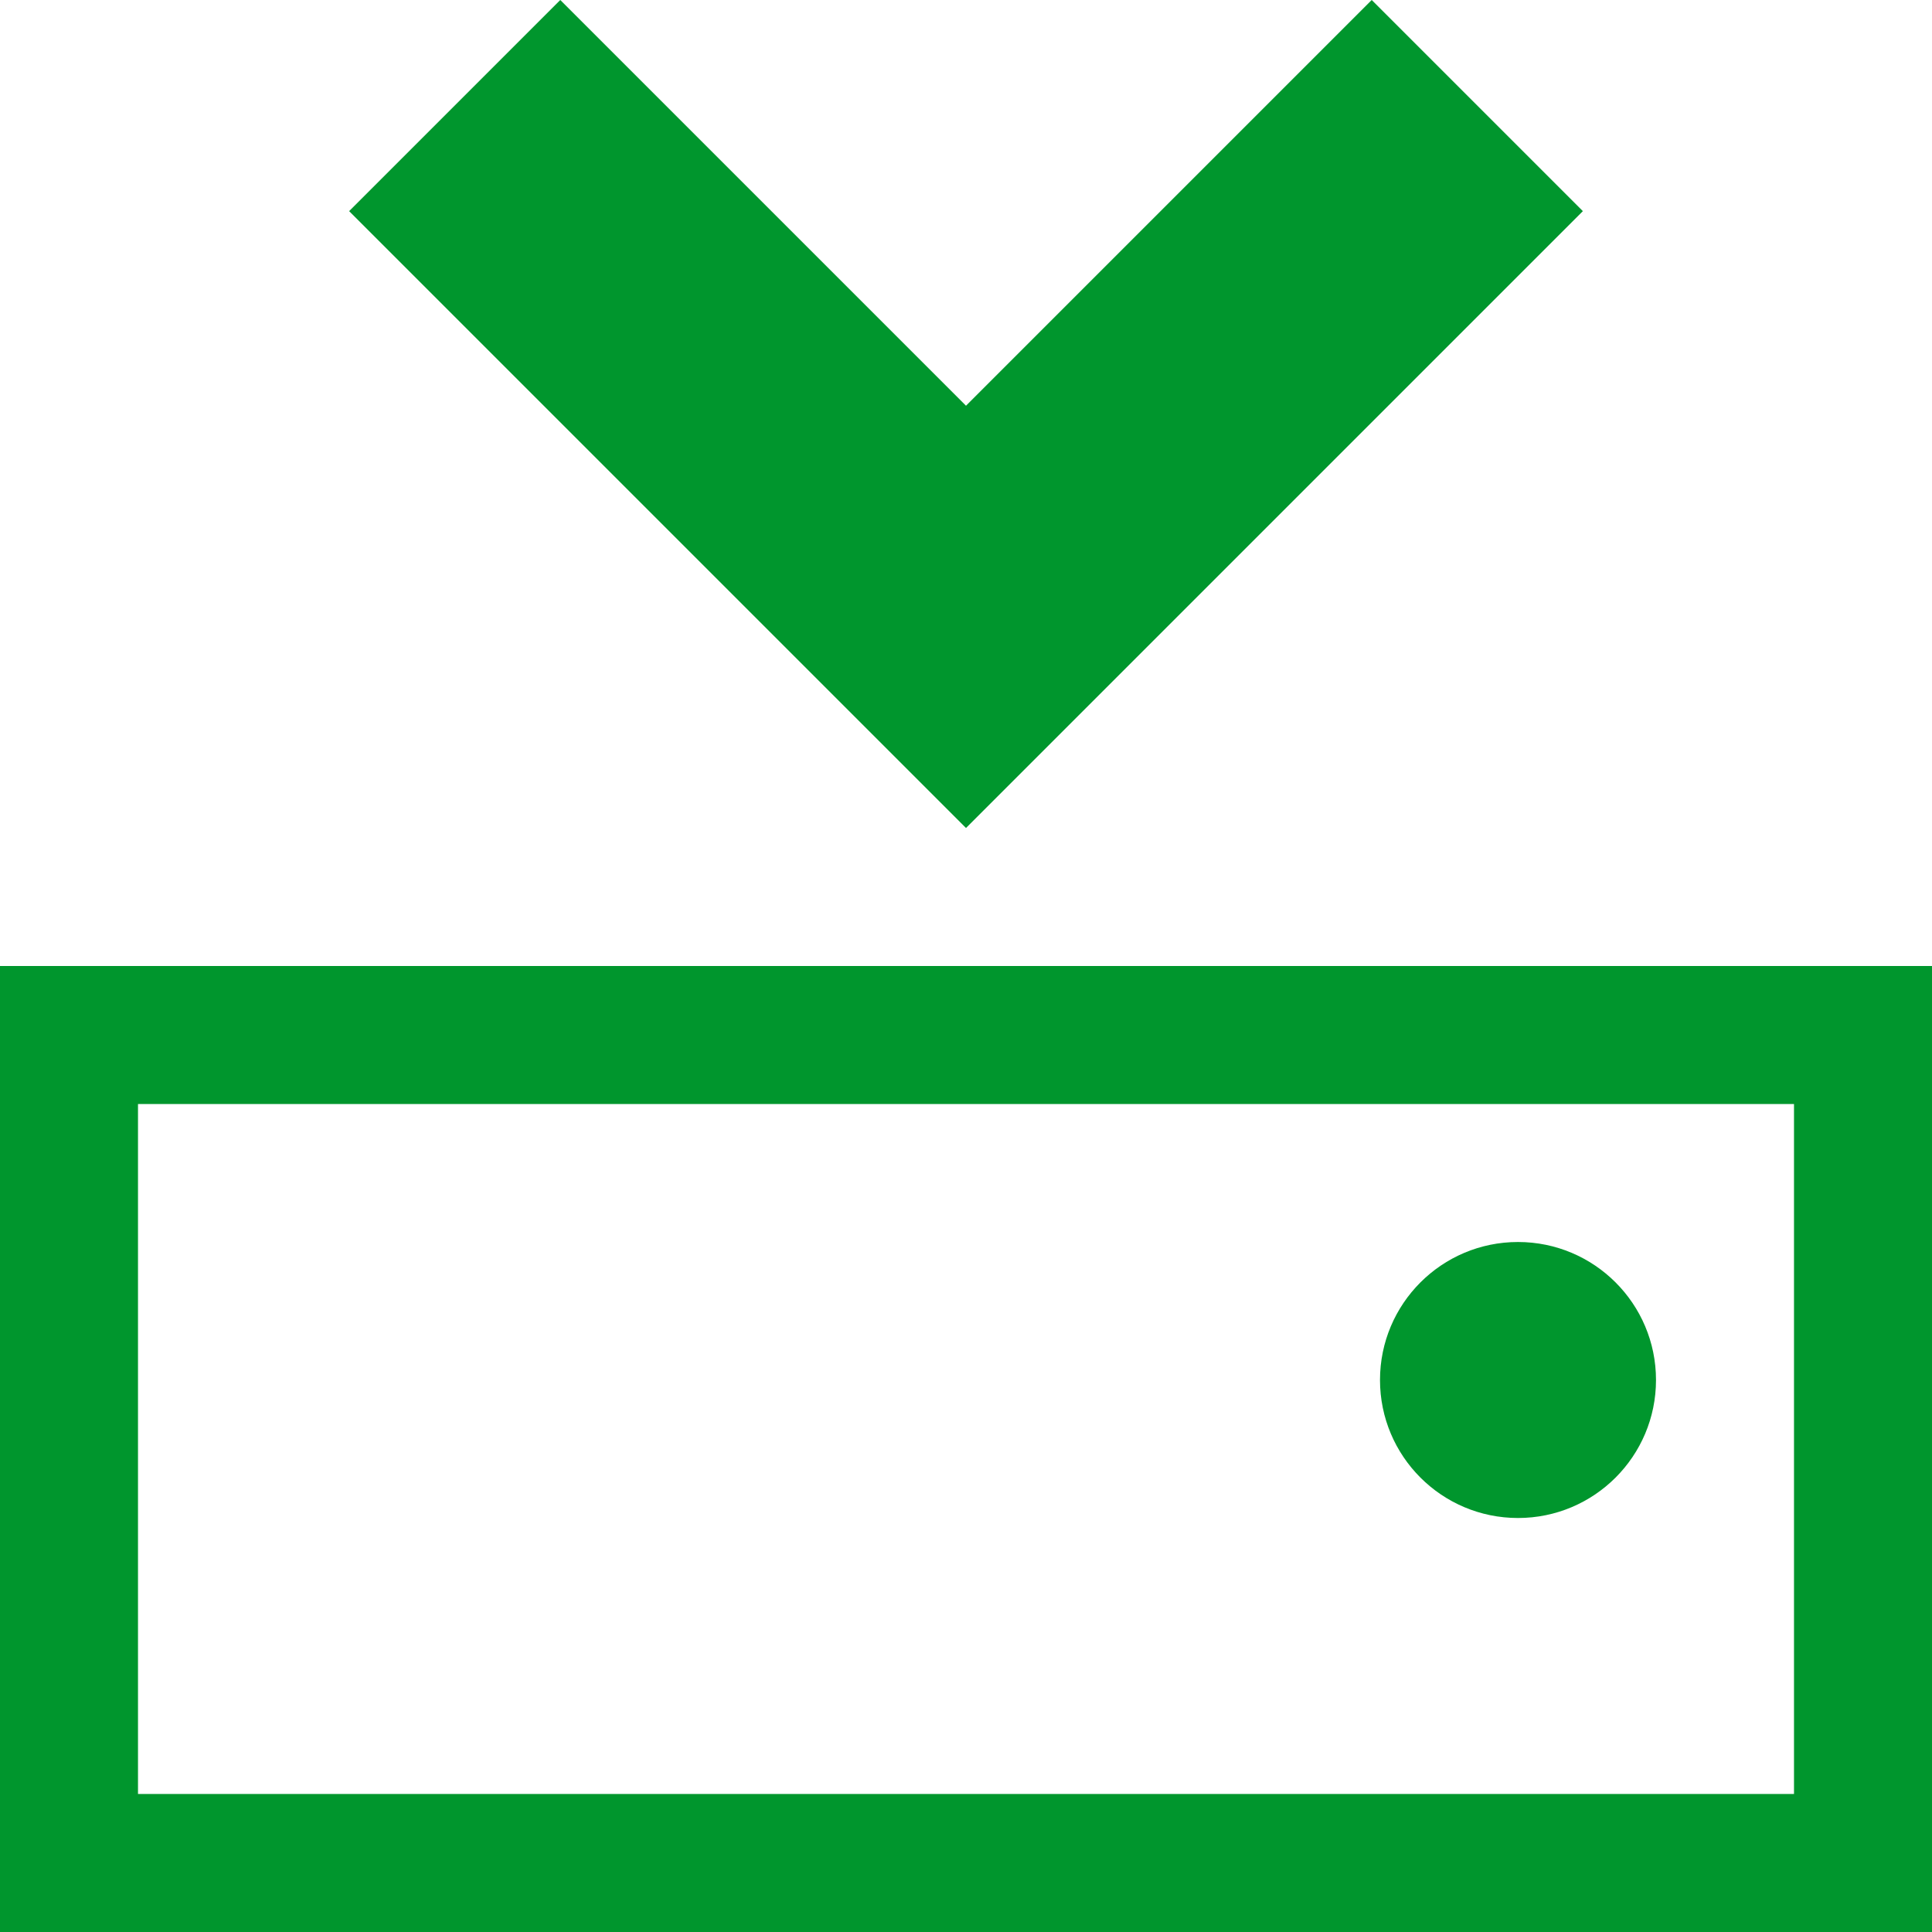 <svg xmlns="http://www.w3.org/2000/svg" viewBox="0 0 14 14" fill="#00962d"><g id="Ebene_2" data-name="Ebene 2"><g id="icons"><g id="download"><polygon points="2.53 1.53 4.06 0 7 2.94 9.94 0 11.47 1.53 7 6 2.53 1.53"/><path d="M13,8v5H1V8H13m1-1H0v7H14V7Z"/><circle cx="11" cy="10" r="1"/></g></g></g></svg>
